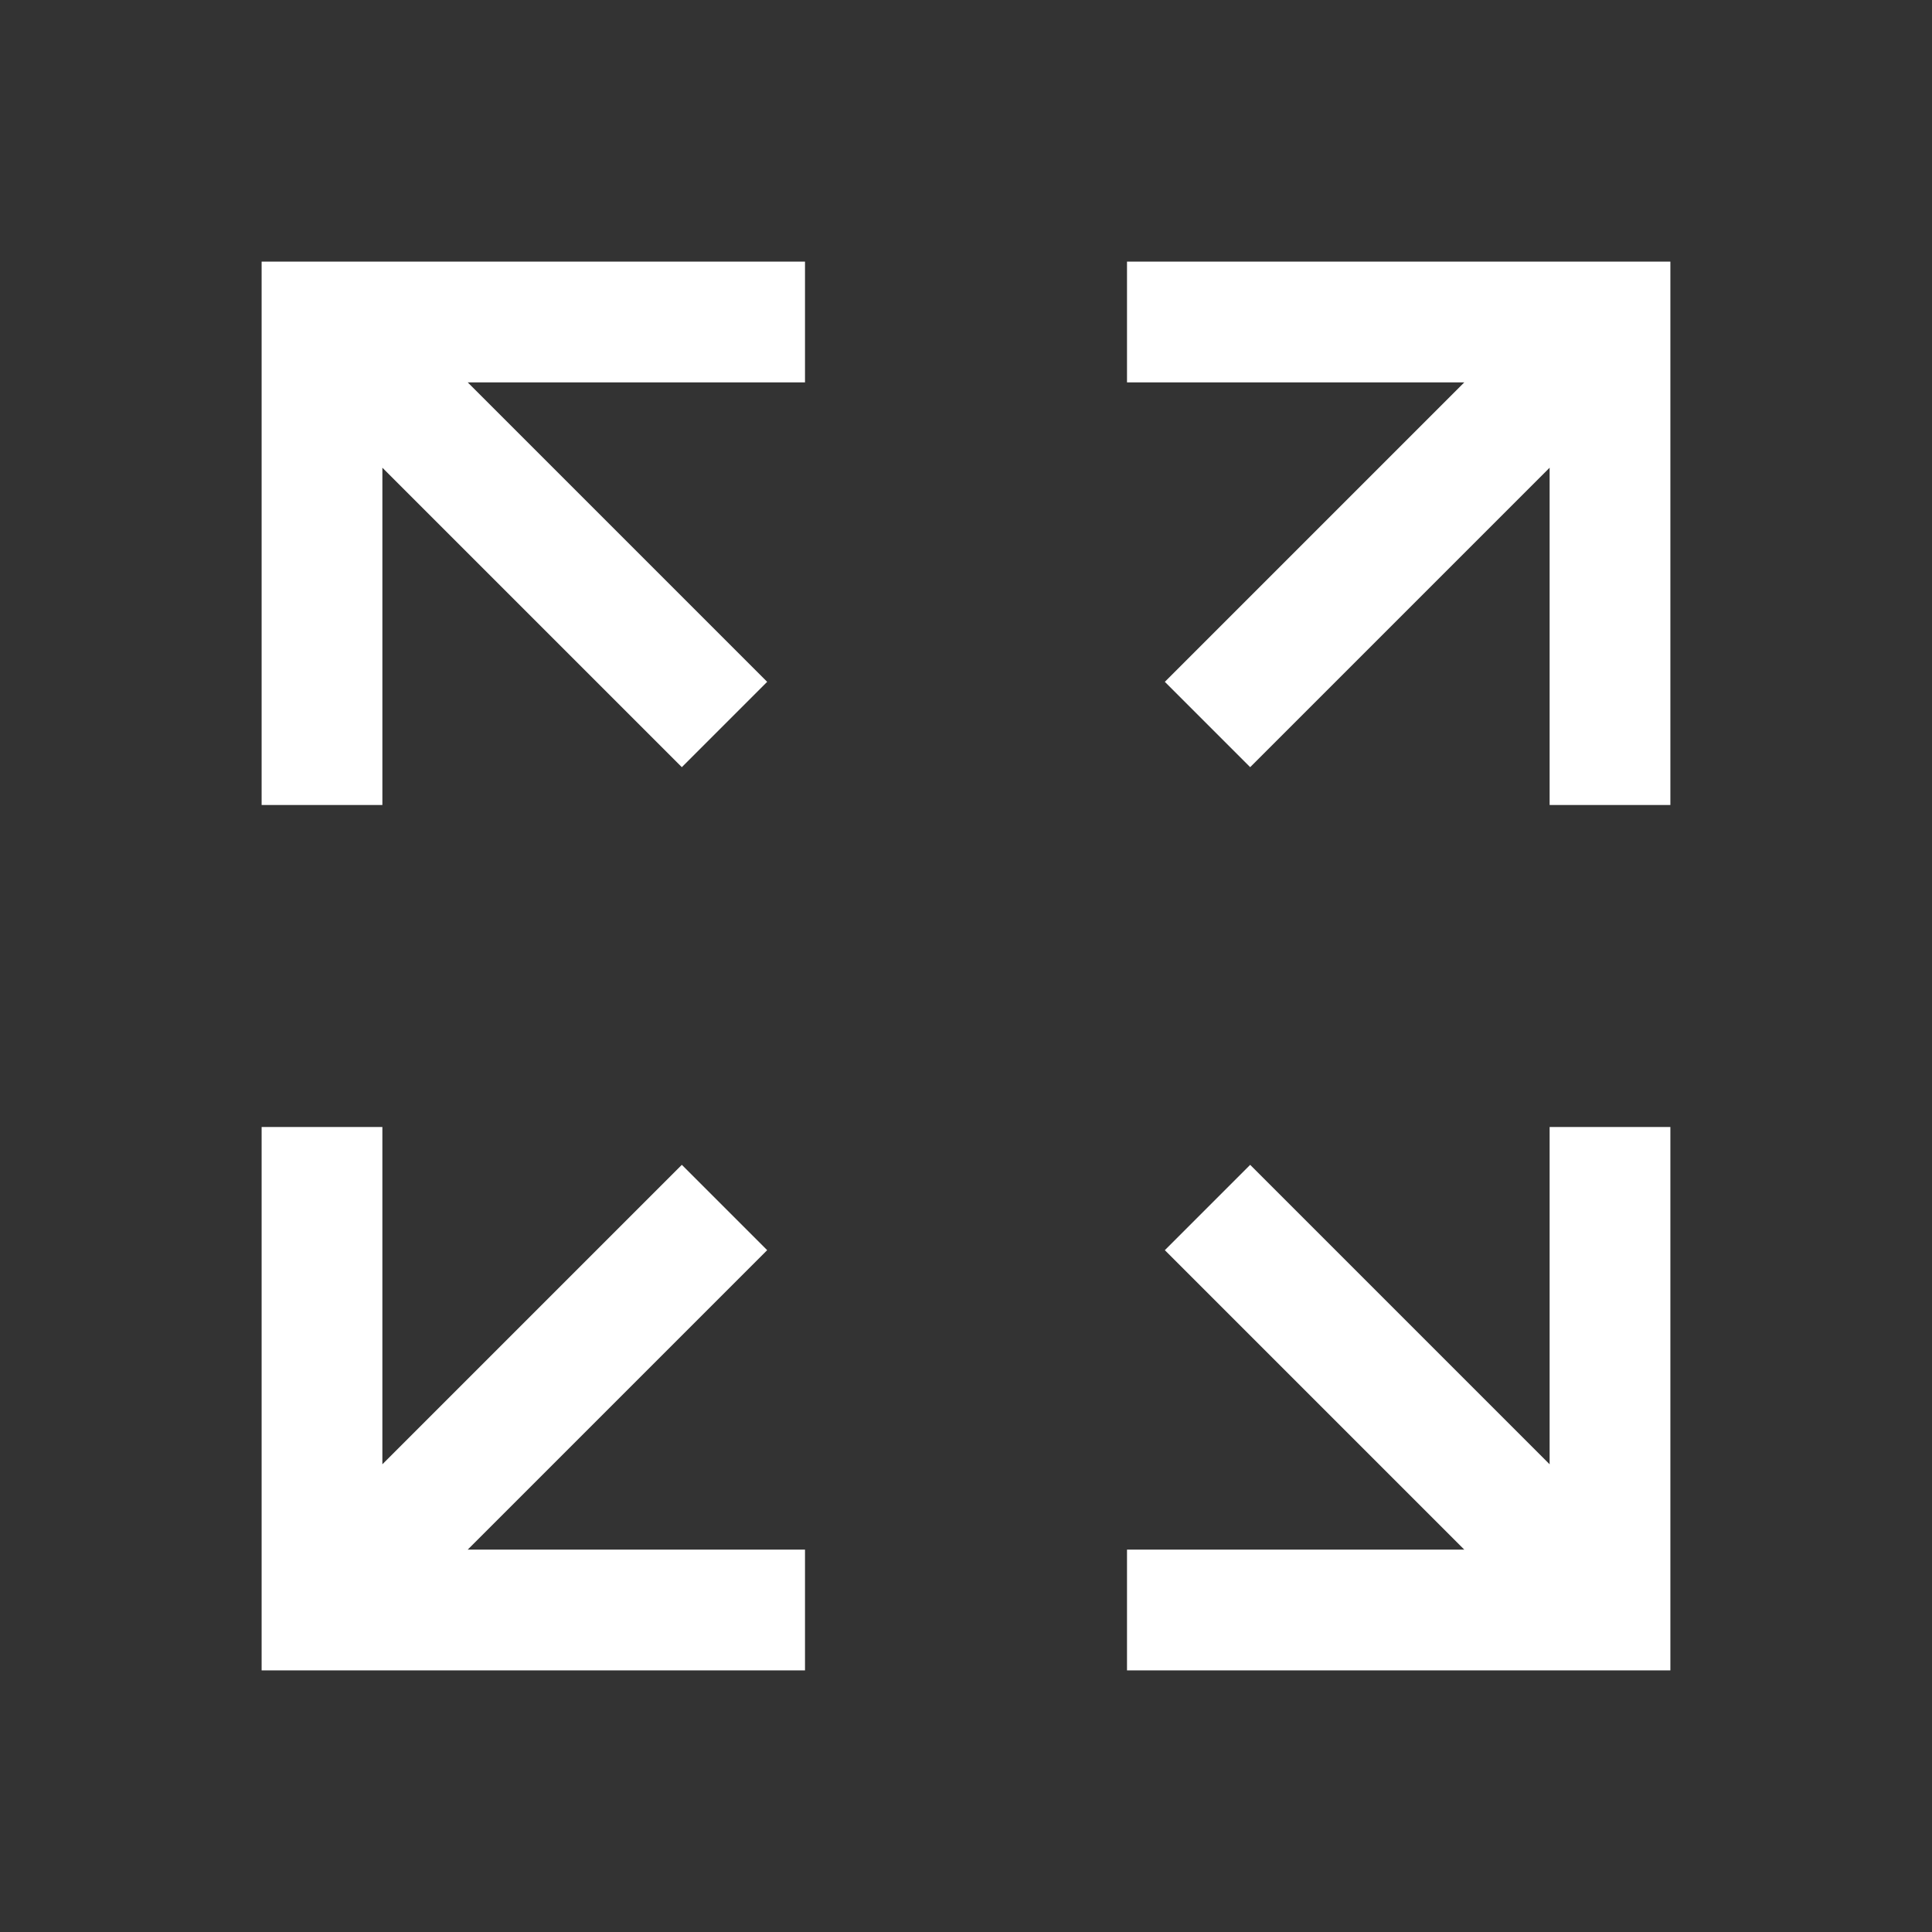 <svg xmlns="http://www.w3.org/2000/svg" width="24" height="24" fill="none" viewBox="0 0 24 24">
  <rect x="0" y="0" width="24" height="24" fill="#333333" stroke="none"/>
  <g class="24x24/Outline/expand">
    <path fill="#fff" fill-rule="evenodd" d="M10 3.25H3.25V10h1.5V5.81l3.72 3.72 1.06-1.06-3.72-3.72H10v-1.5Zm-6 17.5h6v-1.5H5.81l3.72-3.72-1.06-1.06-3.72 3.72V14h-1.5v6.75H4Zm16 0h-6v-1.5h4.19l-3.72-3.72 1.06-1.06 3.72 3.72V14h1.5v6.75H20Zm0-17.5h-6v1.5h4.19l-3.72 3.72 1.06 1.06 3.72-3.72V10h1.5V3.25H20Z" class="Primary" clip-rule="evenodd"/>
  </g>
</svg>
